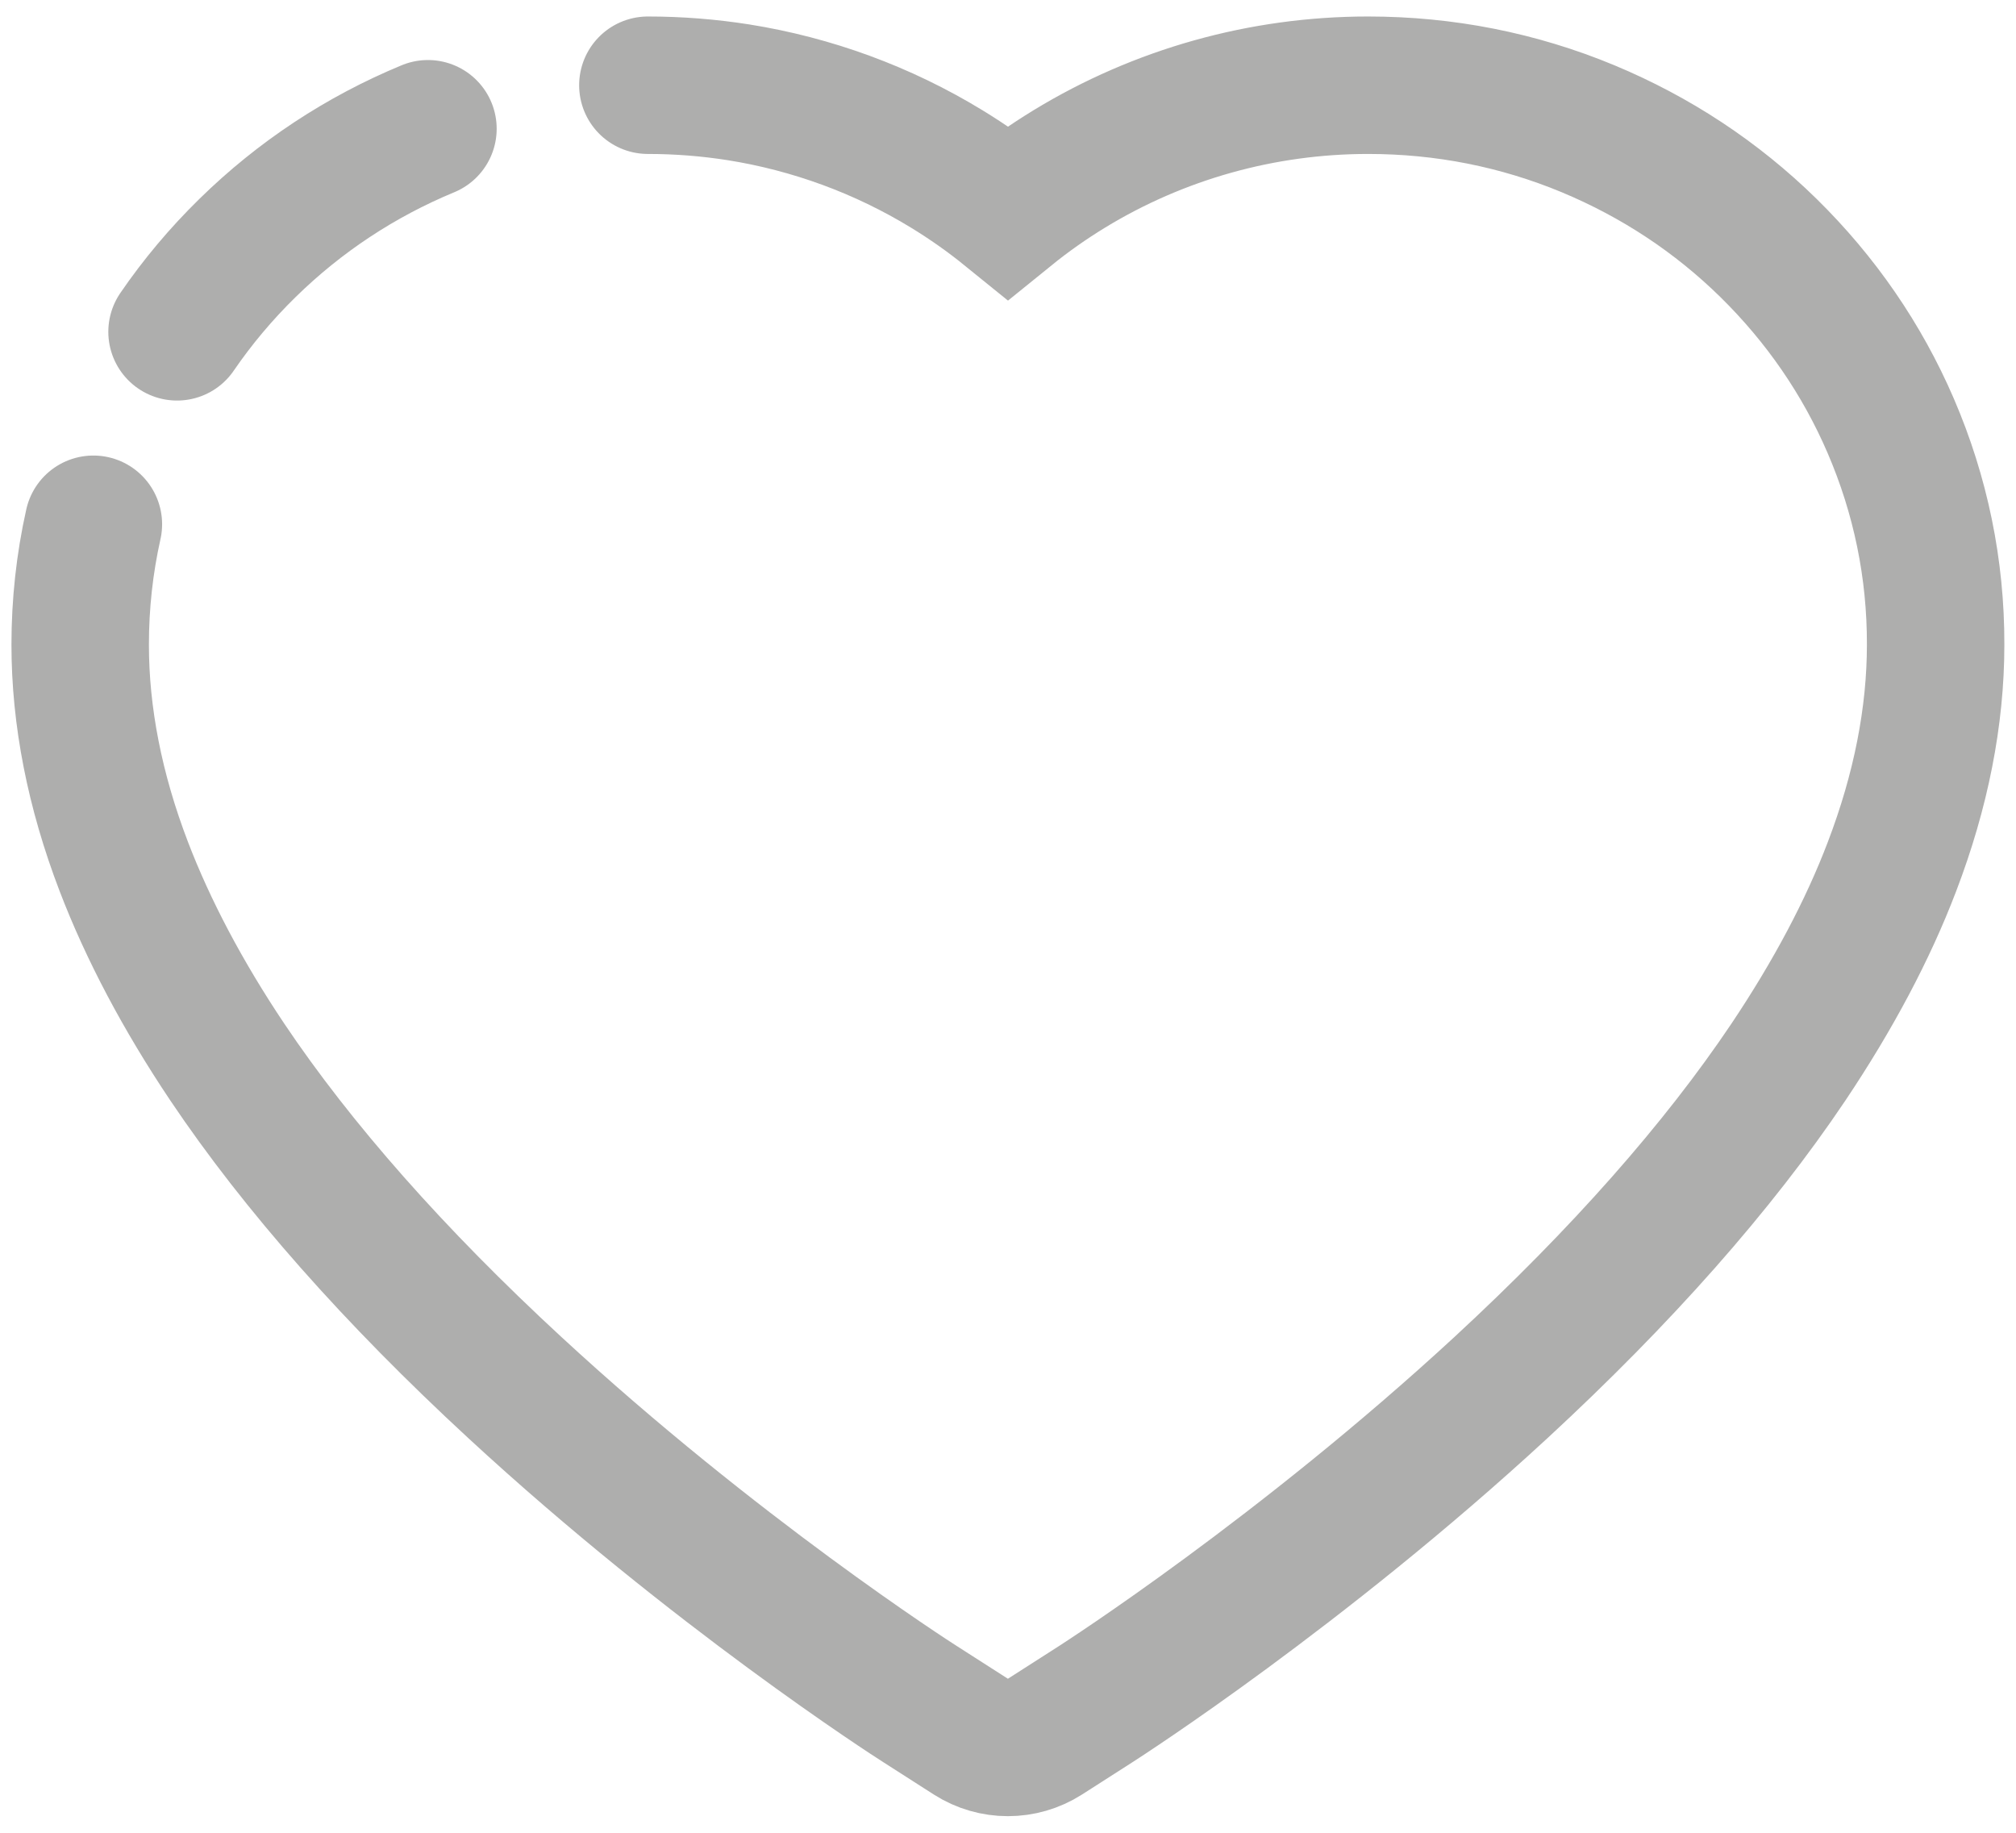 <?xml version="1.0" encoding="UTF-8"?>
<svg width="22px" height="20px" viewBox="0 0 22 20" version="1.1" xmlns="http://www.w3.org/2000/svg" xmlns:xlink="http://www.w3.org/1999/xlink">
    <!-- Generator: Sketch 61.2 (89653) - https://sketch.com -->
    <title>heart</title>
    <desc>Created with Sketch.</desc>
    <g id="页面-1" stroke="none" stroke-width="1" fill="none" fill-rule="evenodd">
        <g id="最热" transform="translate(-19, -481)">
            <g id="编组-5" transform="translate(0, 99)">
                <g id="编组-4" transform="translate(16, 378)">
                    <g id="heart">
                        <rect id="Rectangle" fill="#000000" opacity="0" x="0" y="0" width="28" height="28"></rect>
                        <path d="M4.019,9.721 C3.923,10.15 3.875,10.589 3.875,11.035 C3.875,11.816 4.034,12.629 4.351,13.456 C4.616,14.148 4.995,14.865 5.48,15.589 C6.249,16.735 7.306,17.93 8.619,19.142 C10.794,21.151 12.948,22.538 13.039,22.595 L13.595,22.951 C13.841,23.108 14.157,23.108 14.403,22.951 L14.959,22.595 C15.05,22.536 17.202,21.151 19.379,19.142 C20.691,17.93 21.748,16.735 22.517,15.589 C23.002,14.865 23.384,14.148 23.647,13.456 C23.963,12.629 24.123,11.816 24.123,11.035 C24.125,10.208 23.959,9.404 23.633,8.647 C23.319,7.918 22.869,7.266 22.299,6.706 C21.73,6.148 21.069,5.713 20.33,5.405 C19.569,5.089 18.762,4.93 17.93,4.93 C16.775,4.93 15.648,5.246 14.668,5.844 C14.434,5.987 14.211,6.144 14,6.315 C13.789,6.144 13.566,5.987 13.332,5.844 C12.634,5.418 11.862,5.135 11.057,5.007 C10.732,4.956 10.402,4.93 10.07,4.93 M7.67,5.405 C6.934,5.71 6.27,6.148 5.701,6.706 C5.413,6.988 5.156,7.294 4.932,7.621" id="形状" stroke="#AEAEAD" stroke-width="1.5" stroke-linecap="round"></path>
                    </g>
                </g>
            </g>
        </g>
    </g>
</svg>